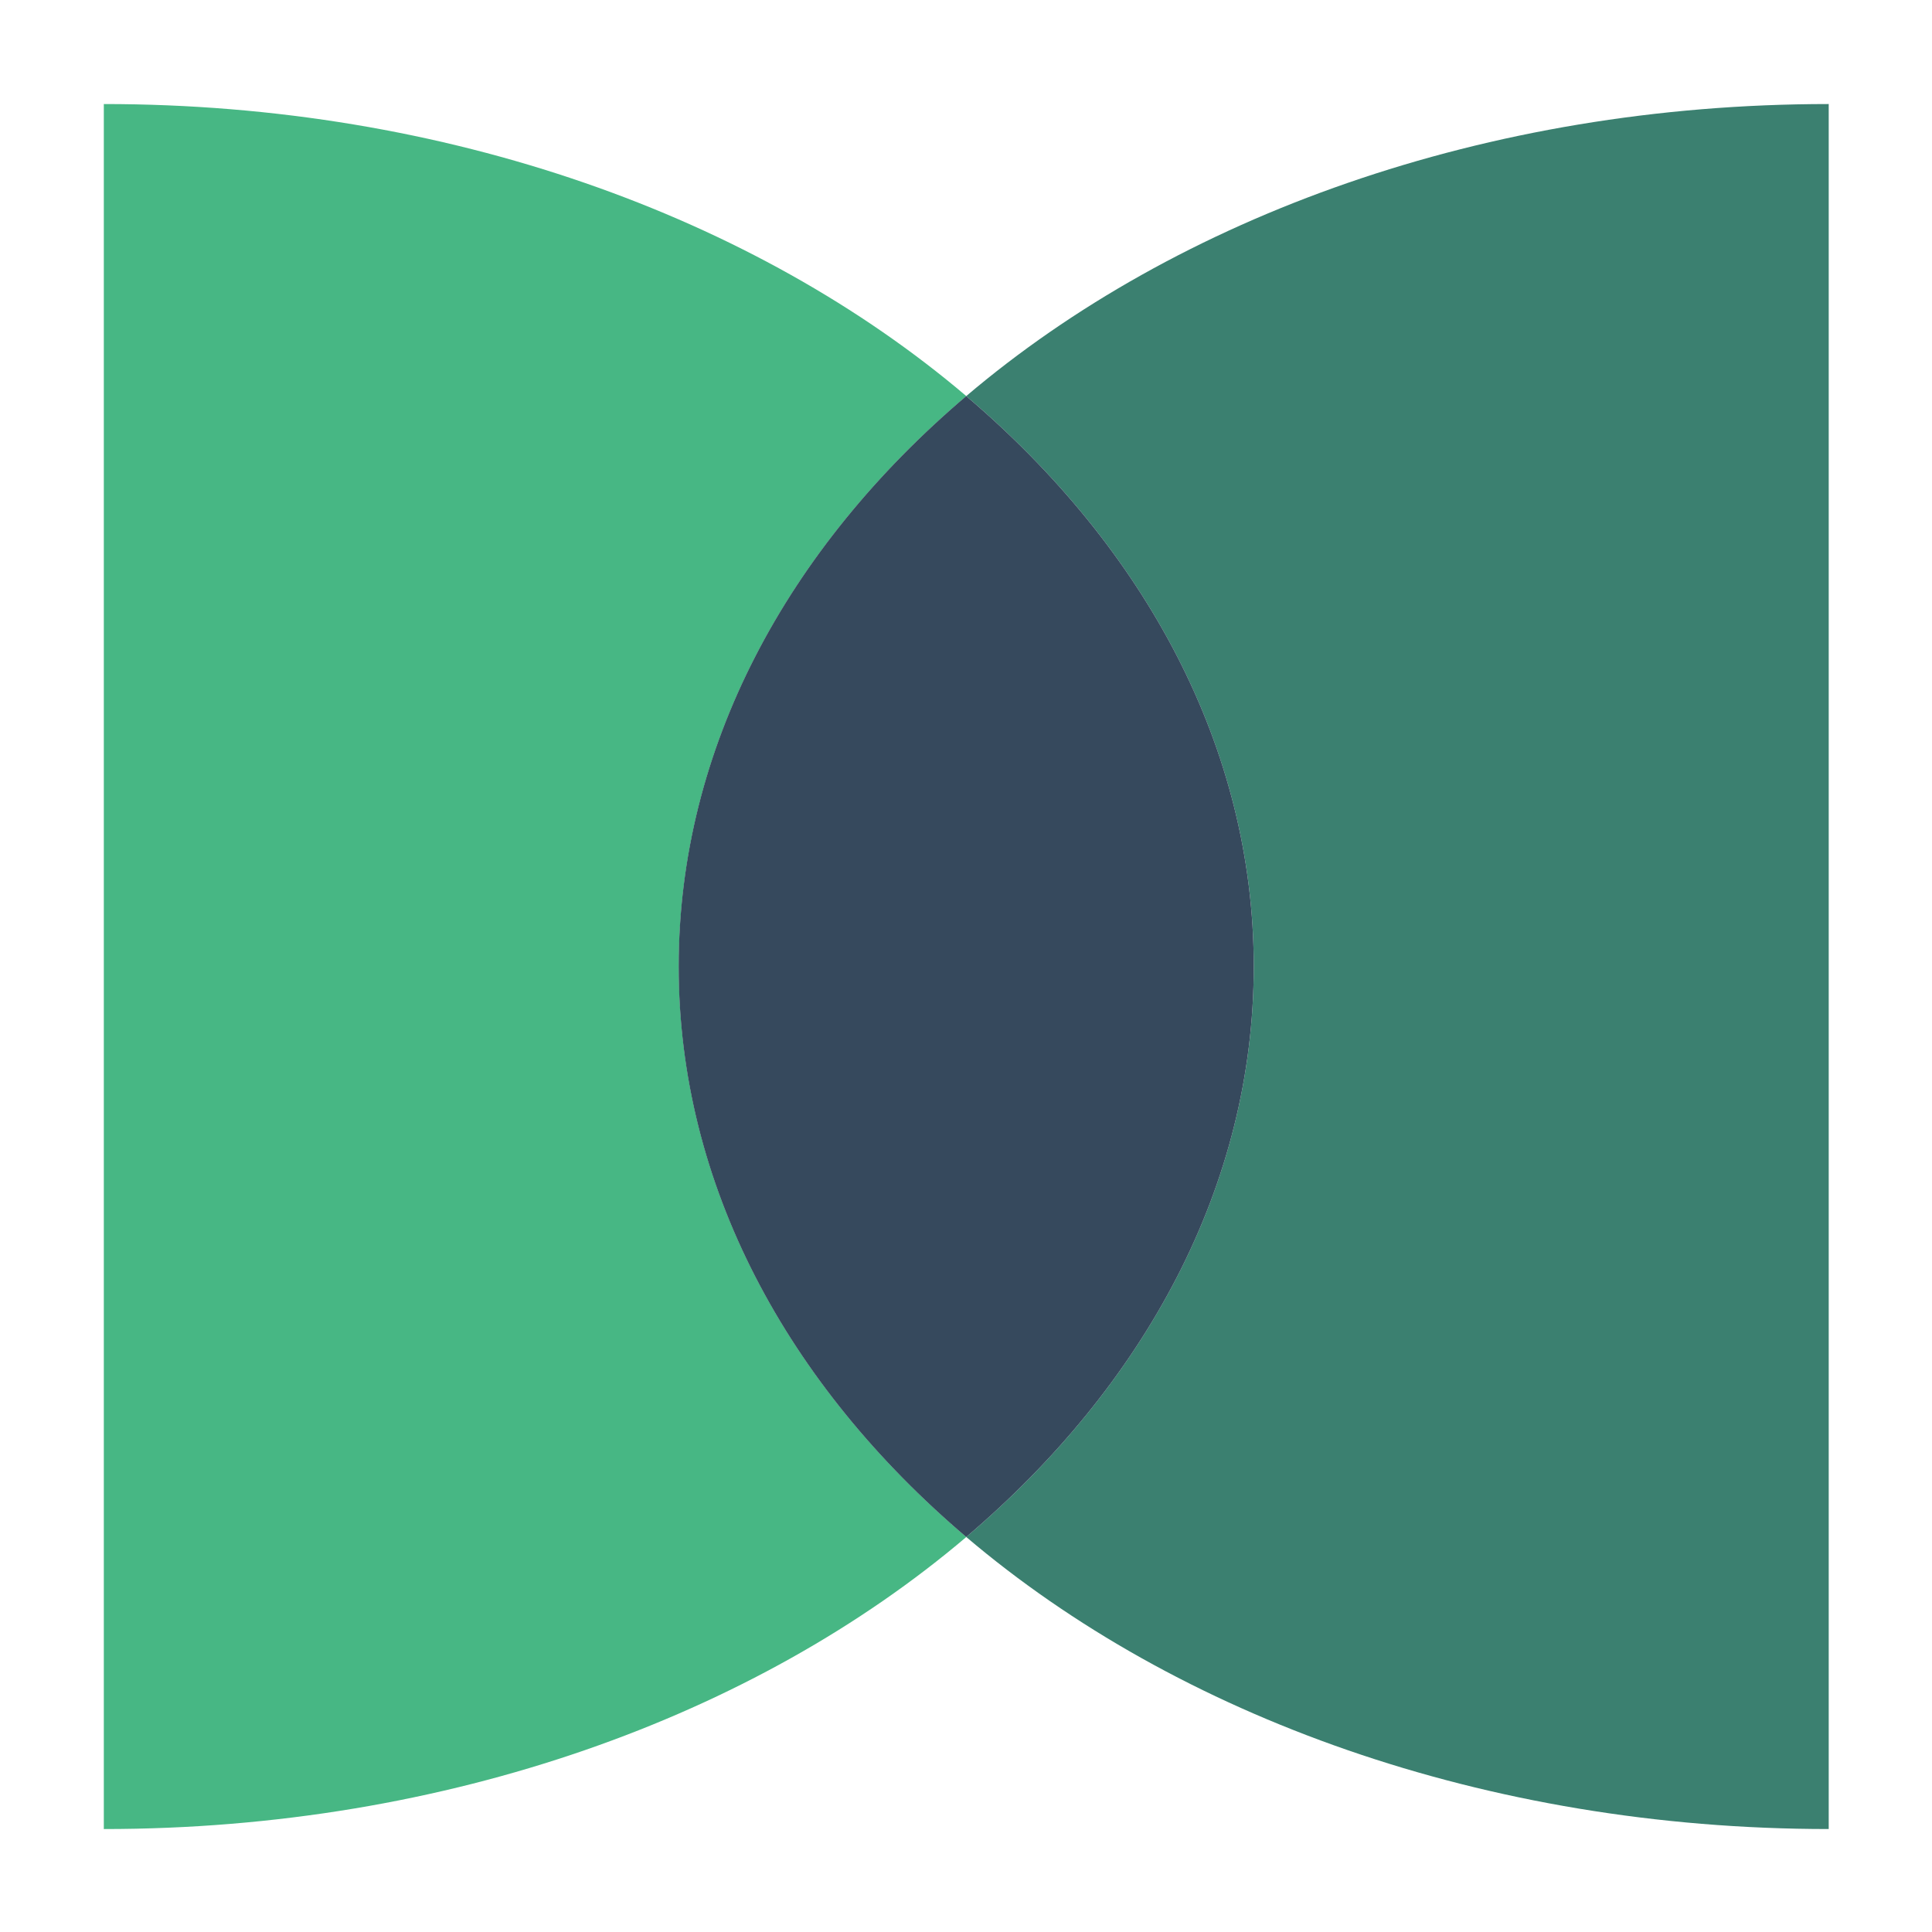 <svg id="レイヤー_1" xmlns="http://www.w3.org/2000/svg" width="1792" height="1792" viewBox="396 -396 1792 1792"><style>.st0{fill:#3b8070}.st1{fill:#47b784}.st2{fill:#36495d}</style><path class="st0" d="M2092.2-299.5c-318.6 0-604.5 104.8-800 270.9 166 141 266.7 326.3 266.7 529.1s-100.7 388.1-266.7 529.1c195.5 166.1 481.4 270.9 800 270.9v-1600z"/><path class="st1" d="M1025.6 500.5c0-202.9 100.7-388.1 266.7-529.1-195.5-166.1-481.4-270.9-800-270.9v1600c318.6 0 604.5-104.8 800-270.9-166-141-266.7-326.2-266.7-529.1z"/><path class="st2" d="M1558.9 500.5c0-202.9-100.7-388.1-266.7-529.1-166 141-266.7 326.3-266.7 529.1s100.7 388.1 266.7 529.1c166-141 266.7-326.2 266.7-529.1z"/></svg>